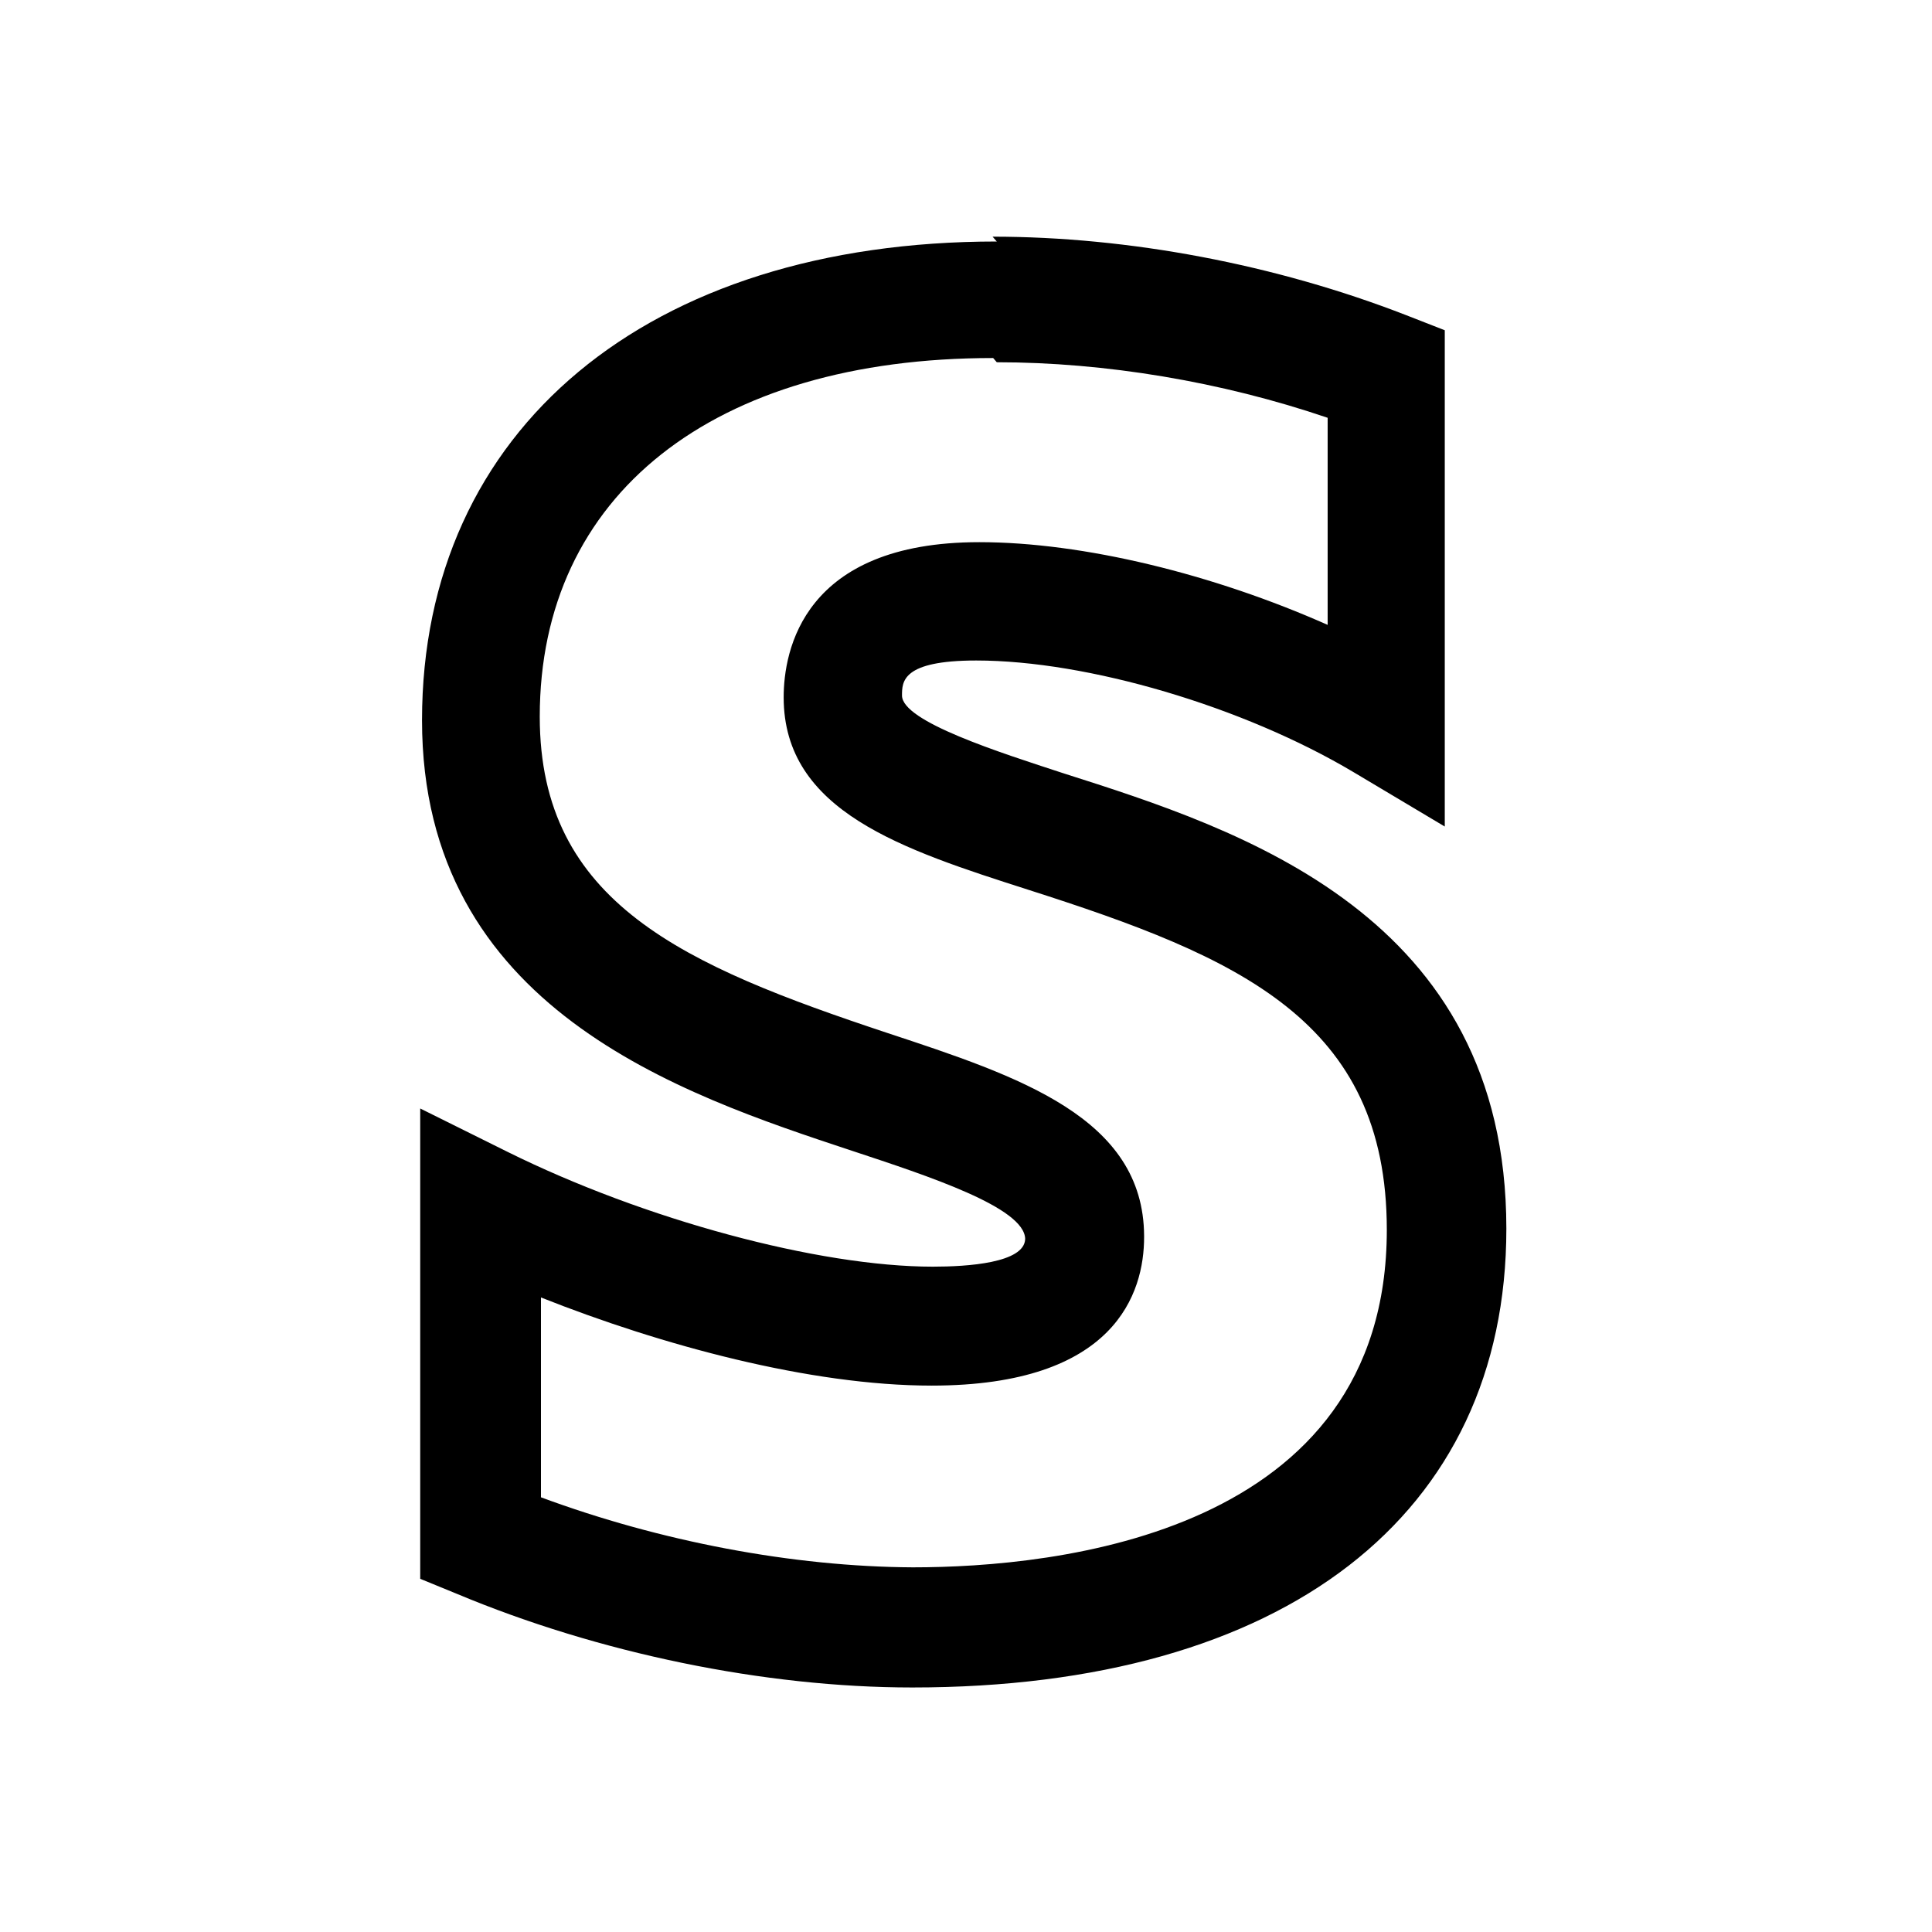 <svg viewBox="0 0 32 32" xmlns="http://www.w3.org/2000/svg"><path d="M16.51 4c-5.78 0-9.52 3.11-9.52 7.93 0 4.77 4.28 6.19 7.12 7.13 1.27.42 2.86.94 2.87 1.46 -.01.4-.96.46-1.53.46 -1.89 0-4.78-.78-7.04-1.9l-1.45-.72v7.79l.61.25c2.34.98 5.09 1.55 7.54 1.55 6.16 0 9.84-2.85 9.84-7.6 0-5.2-4.41-6.61-7.33-7.54 -1.07-.35-2.68-.86-2.68-1.29 0-.23 0-.58 1.23-.58 1.84 0 4.42.76 6.25 1.85l1.51.9V5.47l-.64-.25c-2.16-.84-4.59-1.3-6.85-1.3Zm0 2c1.79 0 3.72.32 5.48.92v3.43c-1.89-.84-4.05-1.37-5.77-1.37 -2.92 0-3.24 1.8-3.24 2.57 0 1.89 1.97 2.52 4.06 3.19 3.47 1.11 5.93 2.16 5.93 5.63 0 5.05-5.49 5.59-7.85 5.59 -1.99-.01-4.19-.43-6.16-1.16v-3.31c1.99.79 4.46 1.46 6.47 1.46 3.05 0 3.52-1.54 3.52-2.46v-.01 -.01c-.01-1.96-2.07-2.64-4.25-3.36 -3.37-1.12-5.76-2.15-5.76-5.24 0-3.67 2.87-5.94 7.51-5.94Z"/></svg>